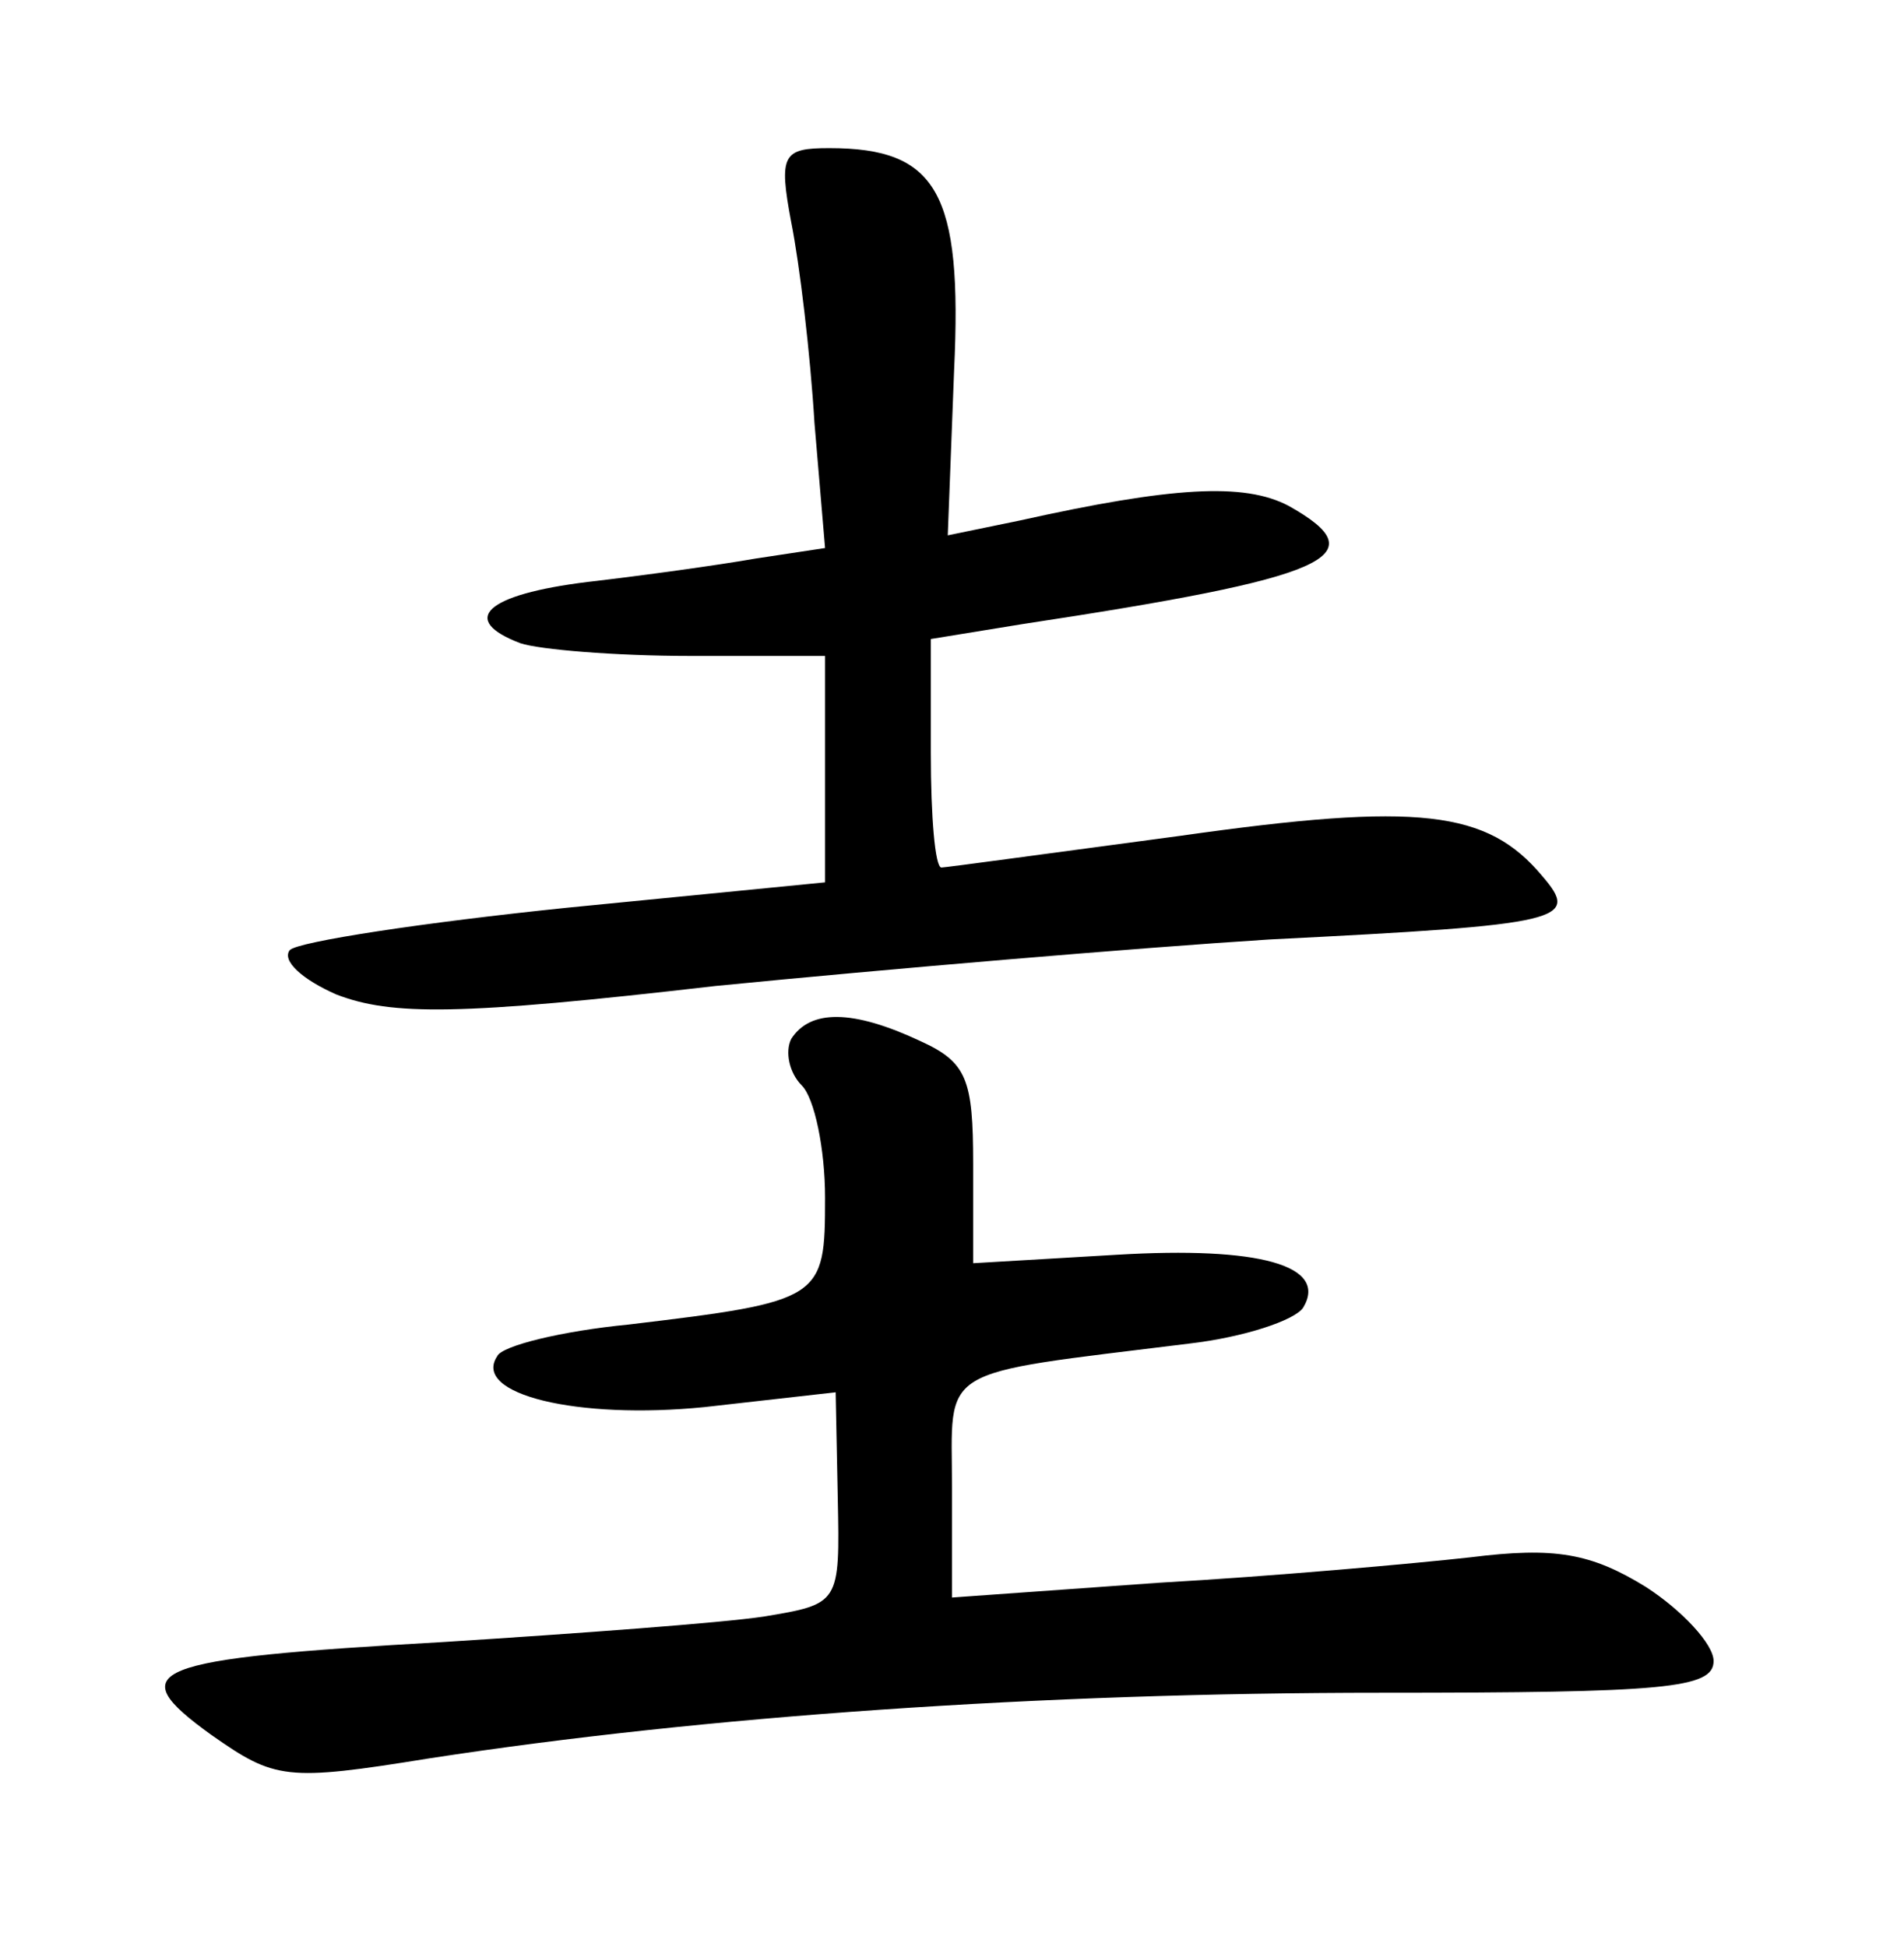 <?xml version="1.0" standalone="no"?>
<!DOCTYPE svg PUBLIC "-//W3C//DTD SVG 20010904//EN"
 "http://www.w3.org/TR/2001/REC-SVG-20010904/DTD/svg10.dtd">
<svg version="1.0" xmlns="http://www.w3.org/2000/svg"
 width="90pt" height="92pt" viewBox="0 0 90 92"
 preserveAspectRatio="xMidYMid meet">
<g transform="translate(0,92) scale(0.1,-0.1)"
fill="#000000" stroke="none">
<path d="M374 815 c4 -20 9 -62 11 -95 l5 -59 -33 -5 c-17 -3 -53 -8 -79 -11
-49 -6 -61 -18 -32 -29 9 -3 45 -6 80 -6 l64 0 0 -54 0 -53 -122 -12 c-68 -7
-127 -16 -131 -20 -4 -5 6 -14 22 -21 26 -10 58 -10 179 4 81 8 199 18 262 22
140 7 147 9 129 30 -26 31 -58 35 -171 19 -60 -8 -111 -15 -113 -15 -3 0 -5
24 -5 54 l0 54 43 7 c145 22 169 32 126 56 -21 11 -55 9 -127 -7 l-34 -7 3 78
c4 84 -8 105 -59 105 -22 0 -24 -3 -18 -35z"/>
<path d="M374 429 c-3 -6 -1 -16 5 -22 6 -6 11 -30 11 -53 0 -48 -1 -49 -93
-60 -31 -3 -60 -10 -62 -15 -12 -18 38 -30 98 -24 l62 7 1 -50 c1 -50 1 -50
-35 -56 -20 -3 -88 -8 -151 -12 -141 -8 -153 -13 -110 -44 30 -21 35 -22 103
-11 130 20 289 31 450 31 134 0 157 2 157 15 0 8 -15 24 -32 35 -26 16 -43 19
-83 14 -27 -3 -94 -9 -147 -12 l-98 -7 0 52 c0 58 -9 53 112 68 26 3 50 11 54
17 12 20 -21 29 -88 25 l-68 -4 0 47 c0 40 -3 48 -25 58 -32 15 -52 15 -61 1z"/>
</g>
</svg>
